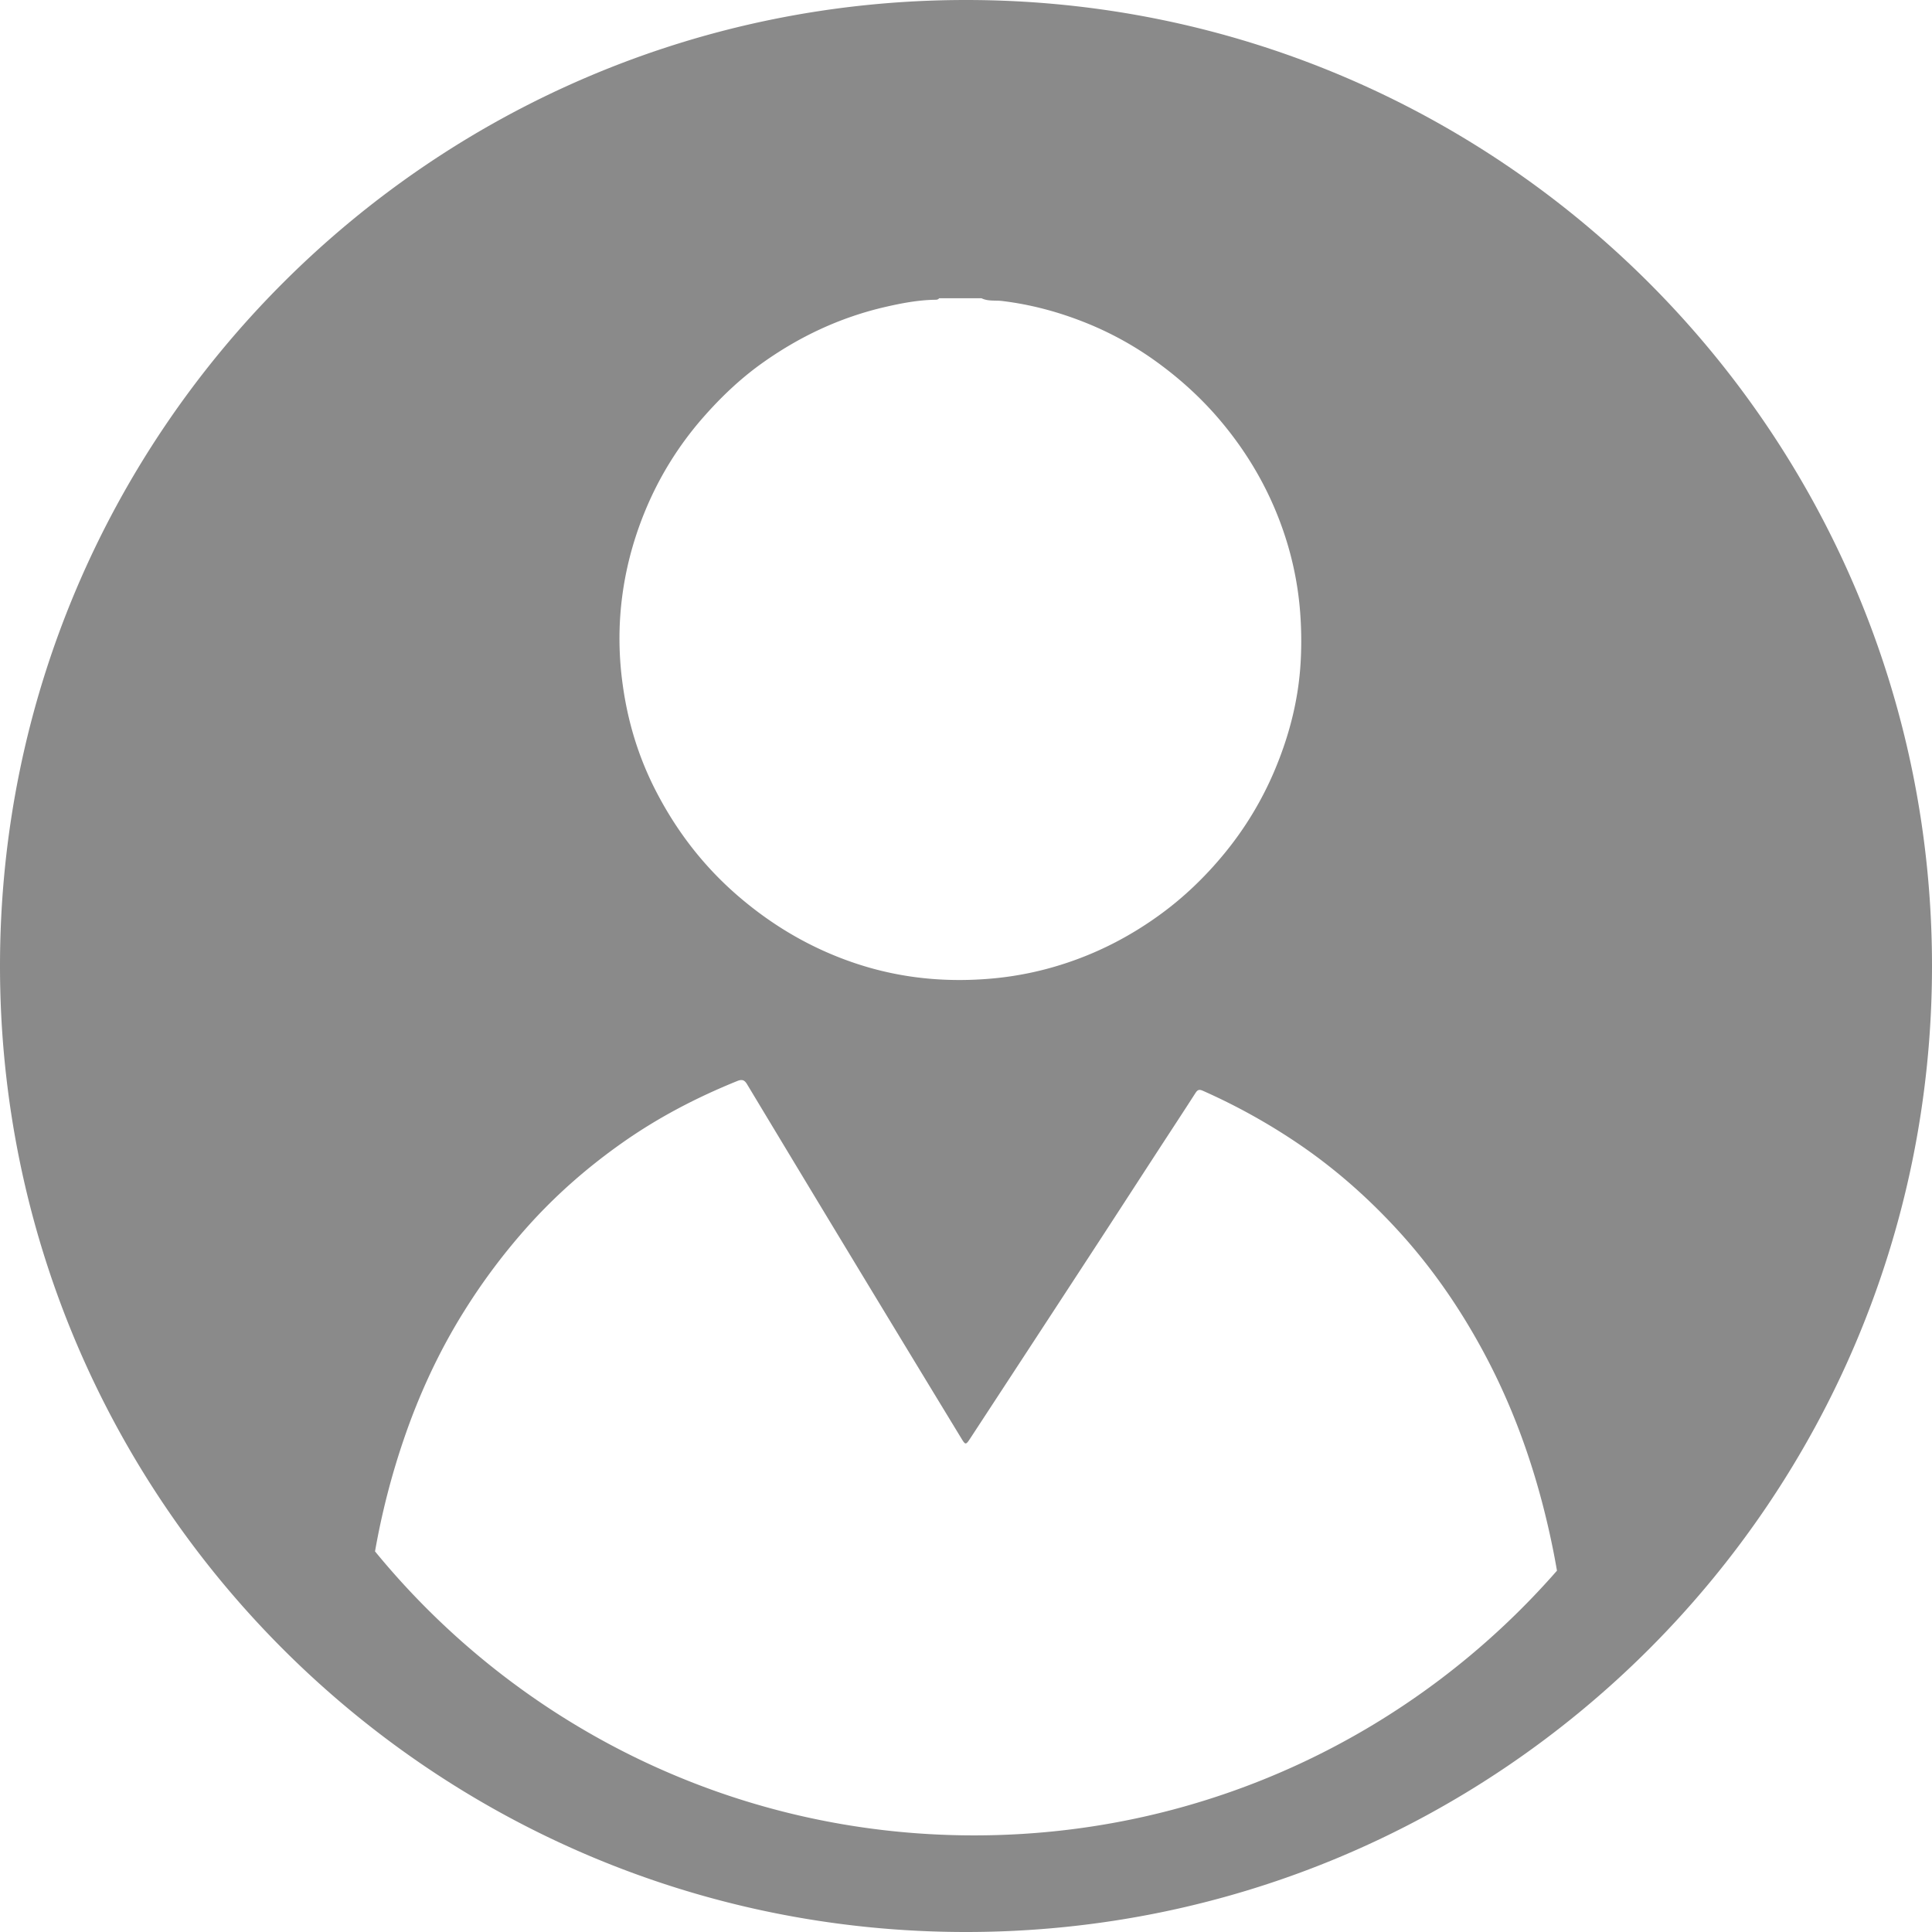 <?xml version="1.0" standalone="no"?><!DOCTYPE svg PUBLIC "-//W3C//DTD SVG 1.1//EN" "http://www.w3.org/Graphics/SVG/1.1/DTD/svg11.dtd"><svg t="1561000240760" class="icon" style="" viewBox="0 0 1024 1024" version="1.1" xmlns="http://www.w3.org/2000/svg" p-id="38297" xmlns:xlink="http://www.w3.org/1999/xlink" width="256" height="256"><defs><style type="text/css"></style></defs><path d="M512 0C229.228 0 0 229.228 0 512s229.228 512 512 512 512-229.228 512-512S794.772 0 512 0zM328.586 328.996c1.126-20.183 5.688-39.695 13.445-58.424a177.428 177.428 0 0 1 30.684-49.352c9.216-10.511 19.374-20.239 30.822-28.452 19.948-14.31 41.748-24.566 65.71-30.085 8.54-1.966 17.147-3.61 25.958-3.799 0.937-0.015 1.9 0.077 2.56-0.799h22.461c3.456 1.7 7.286 1.004 10.9 1.444 15.985 1.925 31.309 6.164 46.131 12.273a174.633 174.633 0 0 1 36.521 20.536c12.652 9.242 24.008 19.717 34.028 31.79 14.93 17.971 26.102 37.949 33.316 60.104a172.503 172.503 0 0 1 7.777 37.786 198.195 198.195 0 0 1 0.476 28.79c-1.101 19.922-6.016 39.076-13.788 57.492a178.811 178.811 0 0 1-26.568 43.986c-9.83 11.991-20.941 22.769-33.469 31.964-15.698 11.53-32.794 20.465-51.323 26.486a172.908 172.908 0 0 1-36.582 7.726c-25.349 2.509-50.135 0.195-74.281-7.89-23.142-7.757-43.802-19.814-62.326-35.814-18.34-15.841-32.737-34.657-43.684-56.079-9.083-17.772-14.781-36.69-17.413-56.581a175.734 175.734 0 0 1-1.357-33.101z m187.74 643.799c-128.015 0-242.324-58.644-317.553-150.523a394.23 394.23 0 0 1 15.237-59.382c8.069-23.649 18.499-46.3 31.764-67.569a326.308 326.308 0 0 1 34.227-45.619c14.863-16.558 31.452-31.037 49.587-43.837 19.052-13.466 39.572-24.161 61.174-32.901 2.575-1.044 3.855-0.522 5.192 1.7a44007.66 44007.66 0 0 0 113.418 187.438c2.386 3.932 2.488 3.932 5.084-0.041 21.315-32.563 42.624-65.147 63.892-97.731 11.812-18.074 23.537-36.209 35.313-54.313 6.615-10.168 13.276-20.296 19.835-30.5 1.085-1.684 1.828-2.371 4.029-1.393a324.91 324.91 0 0 1 52.332 29.245c18.867 12.995 35.886 28.16 51.308 45.02 17.772 19.436 32.64 40.991 45.138 64.215 18.094 33.618 29.906 69.391 37.243 106.742 0.599 3.046 1.142 6.088 1.679 9.144-75.197 85.98-185.702 140.303-308.9 140.303z" p-id="38298" fill="#8a8a8a"></path></svg>